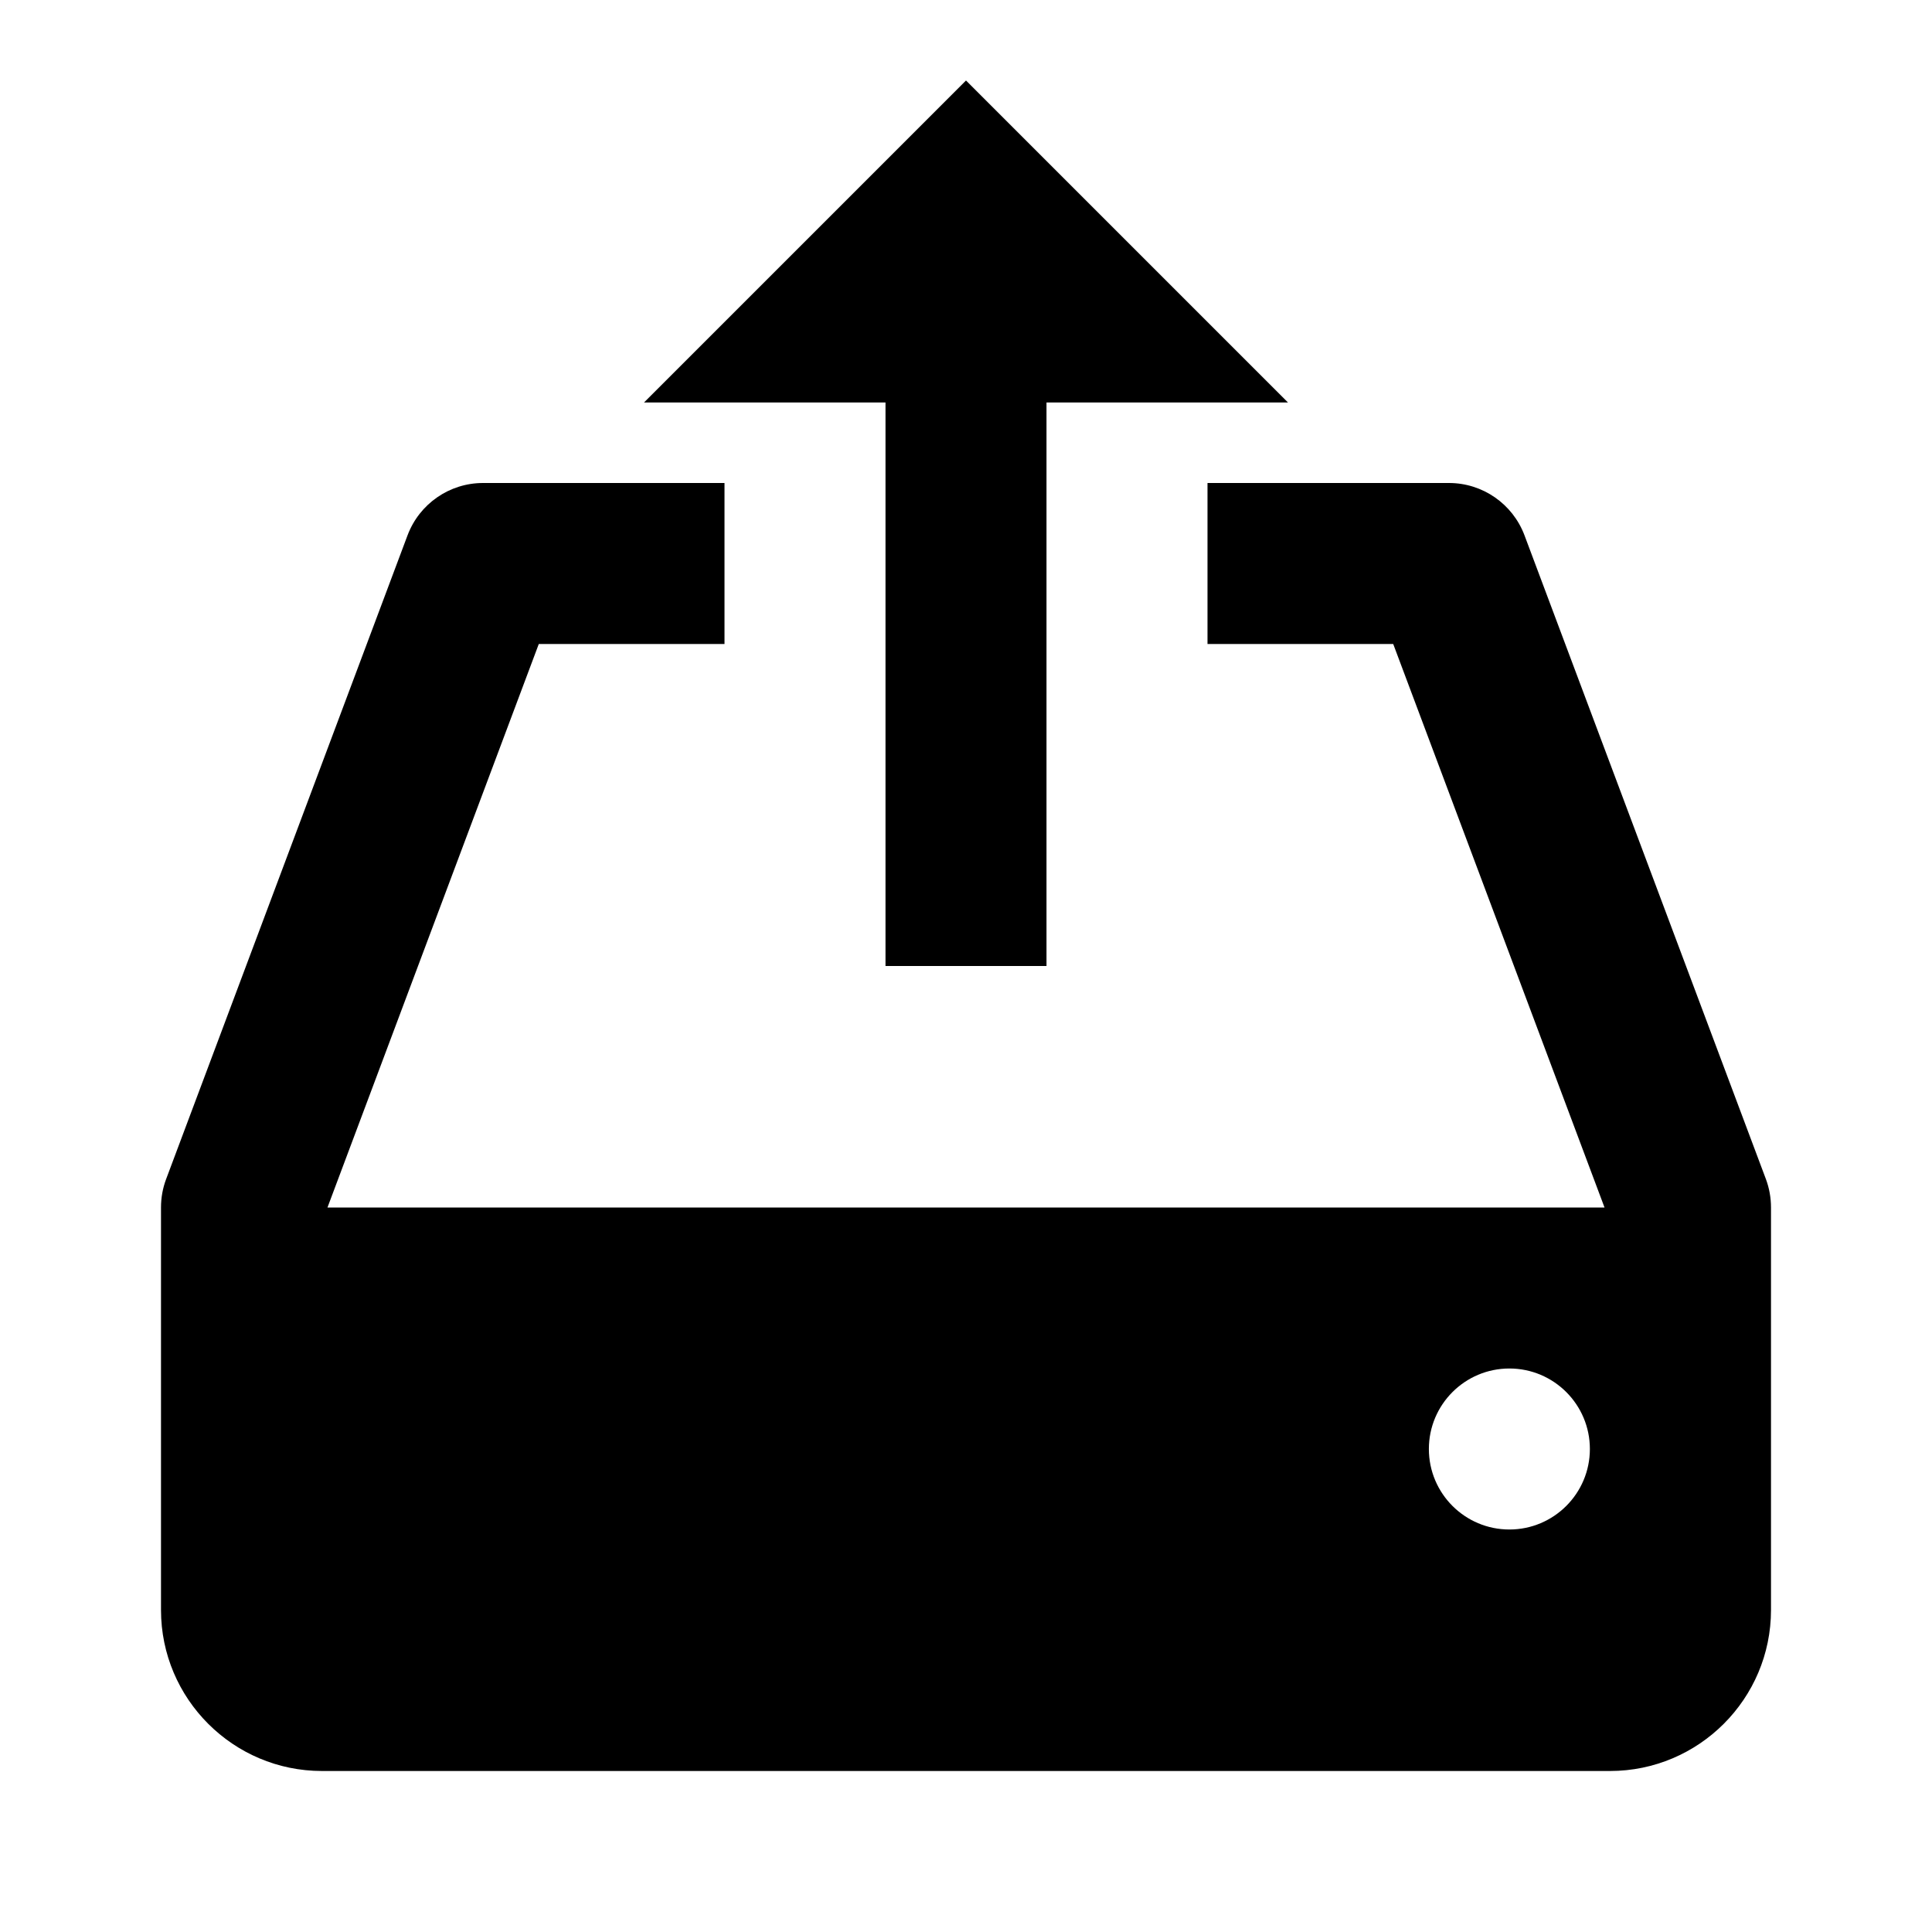 <?xml version="1.0" encoding="utf-8"?>
<!-- Generator: Adobe Illustrator 22.0.1, SVG Export Plug-In . SVG Version: 6.00 Build 0)  -->
<svg version="1.1" id="Layer_1" xmlns="http://www.w3.org/2000/svg" xmlns:xlink="http://www.w3.org/1999/xlink" x="0px" y="0px"
	 width="24px" height="24px" viewBox="0 0 24 24" style="enable-background:new 0 0 24 24;" xml:space="preserve">
<style type="text/css">
	.st0{display:none;opacity:0;}
	.st1{display:inline;fill:#FFFFFF;}
</style>
<g class="st0">
	<rect class="st1" width="0.938" height="24"/>
	
		<rect x="11.531" y="11.531" transform="matrix(-1.836970e-16 1 -1 -1.836970e-16 35.531 11.531)" class="st1" width="0.938" height="24"/>
</g>
<g>
	<polygon points="11,12 13,12 13,5 16,5 12,1 8,5 11,5 	"/>
	<path d="M21.937,14.648l-3-8C18.79,6.259,18.417,6,18,6h-3v2h2.307l2.625,7H4.068l2.625-7H9V6
		H6C5.583,6,5.21,6.259,5.063,6.649l-3,8C2.021,14.761,2,14.88,2,15v5c0,1.103,0.897,2,2,2
		h16c1.103,0,2-0.897,2-2v-5C22,14.88,21.979,14.761,21.937,14.648z M18.75,19c-0.552,0-1-0.448-1-1
		c0-0.552,0.448-1,1-1s1,0.448,1,1C19.75,18.552,19.302,19,18.75,19z"/>
</g>
</svg>
